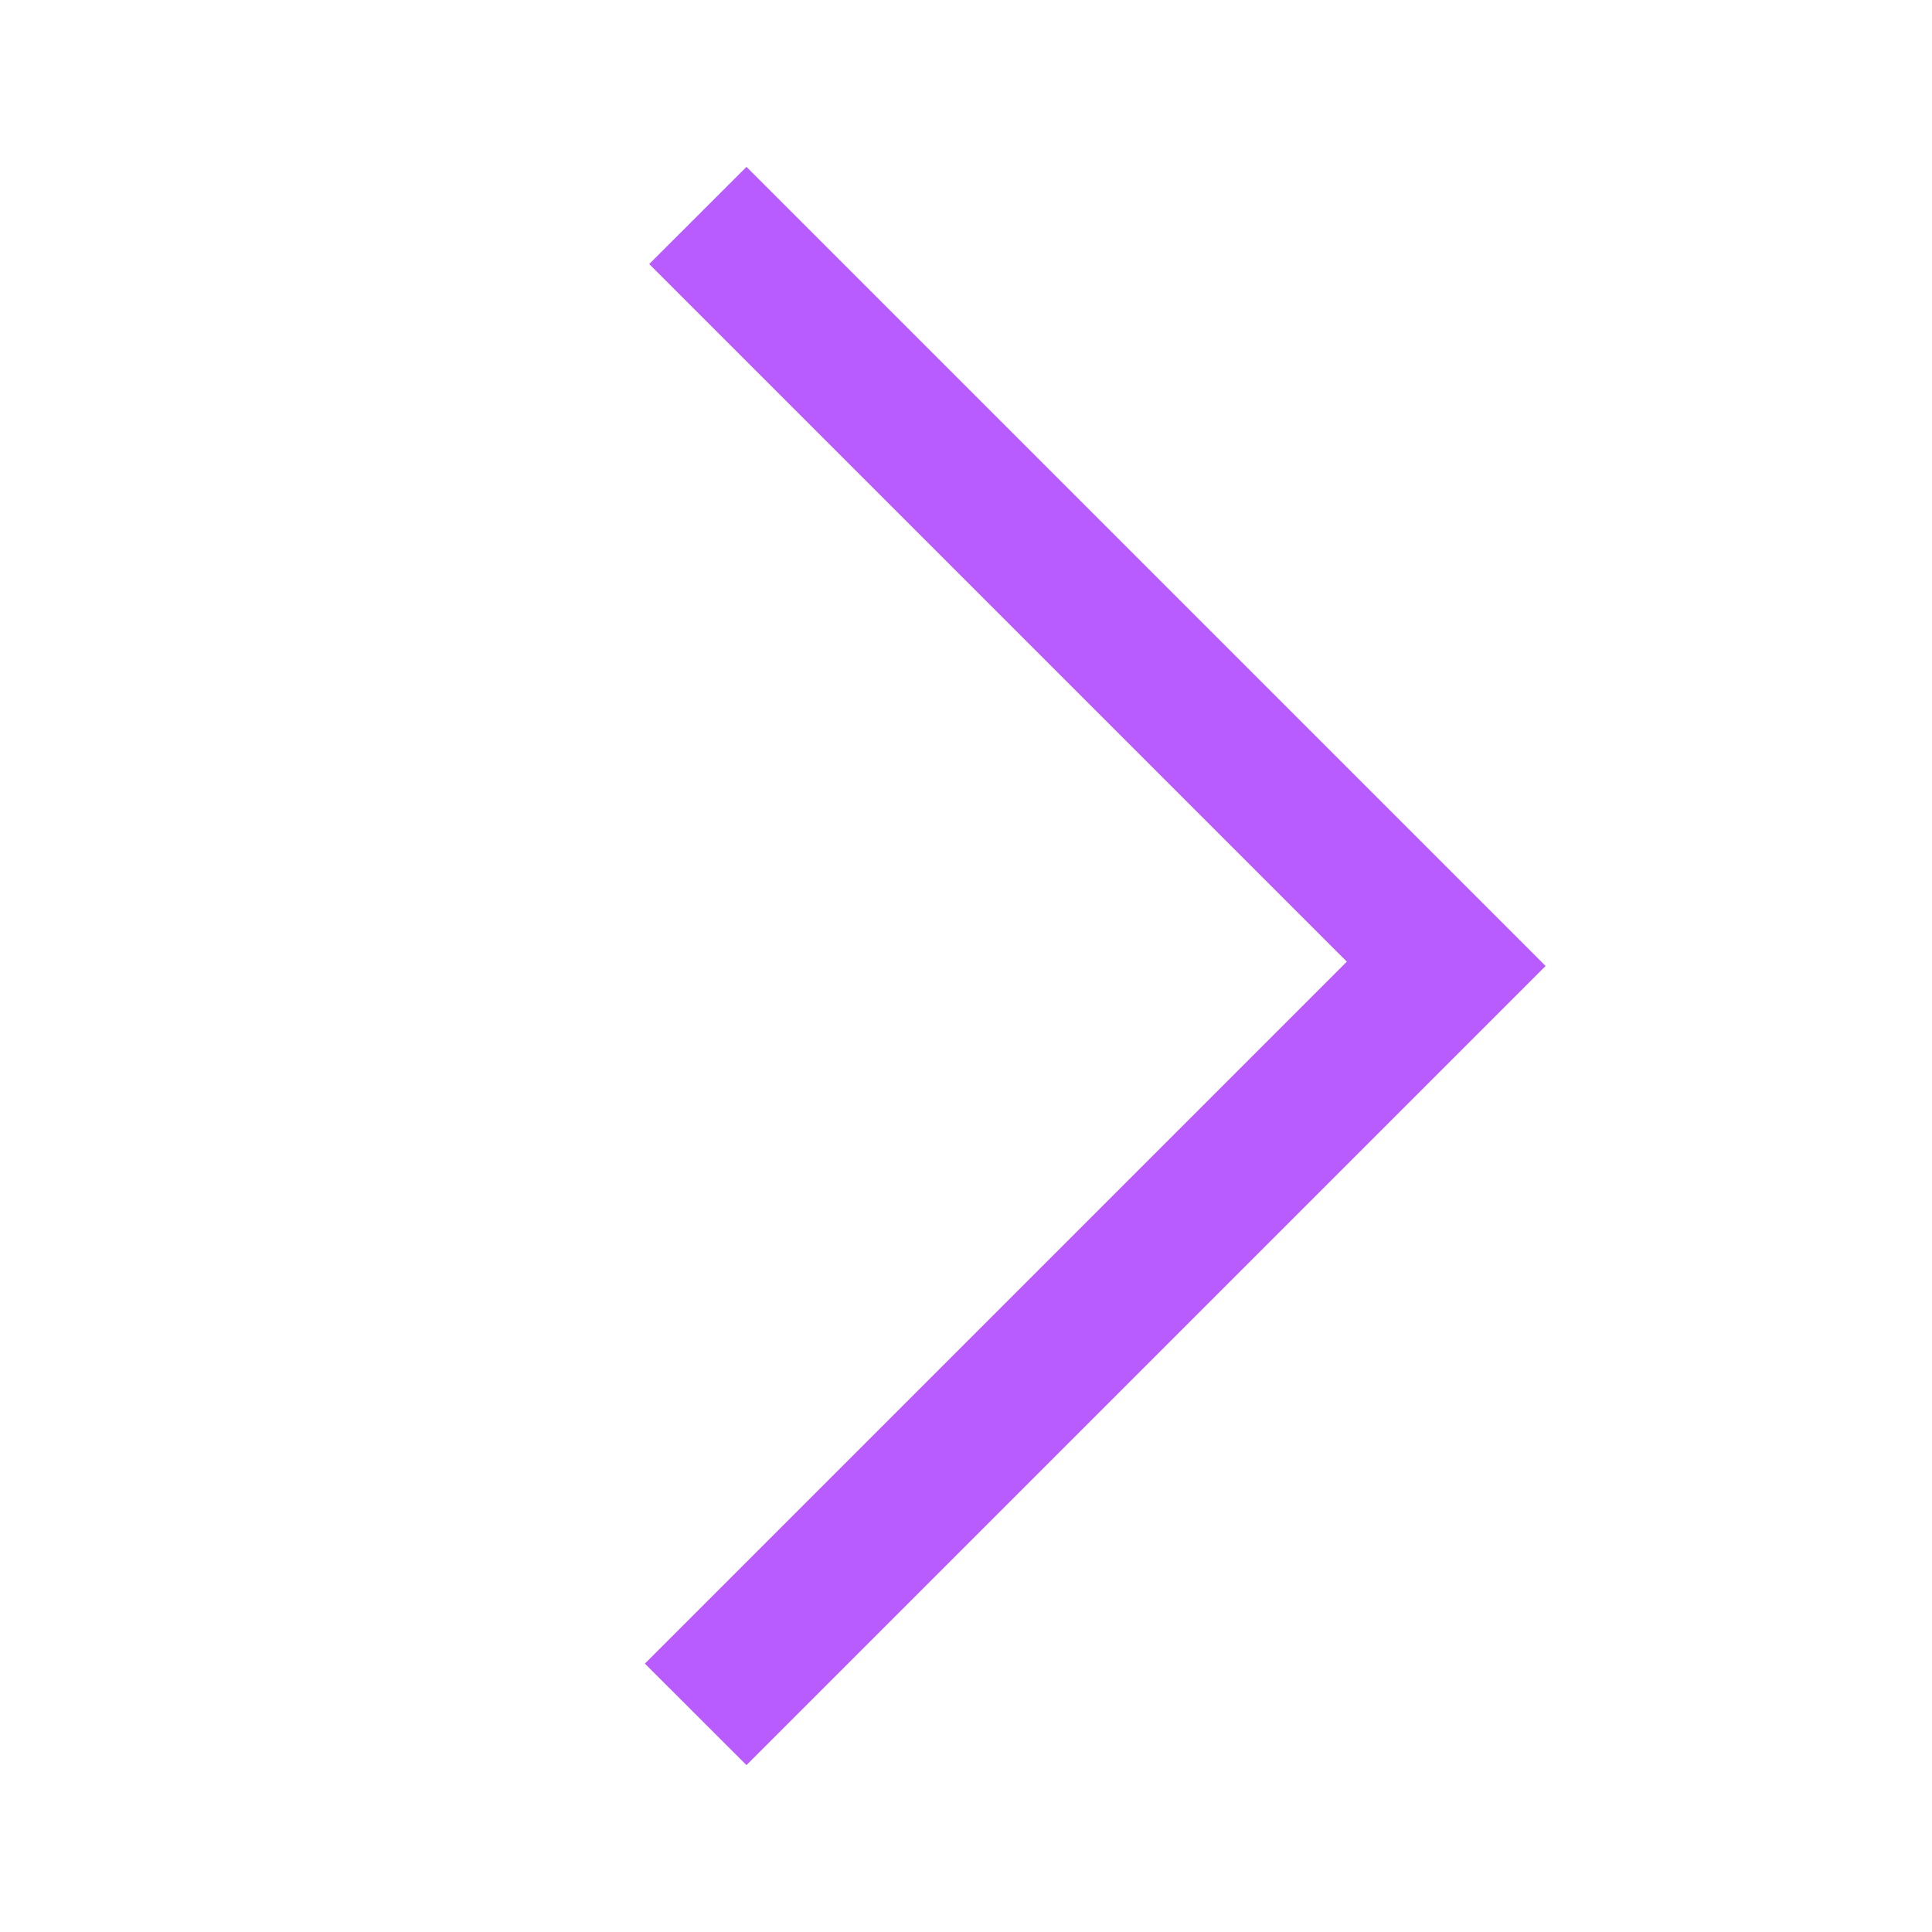 <svg width="24" height="24" viewBox="0 0 24 24" fill="none" xmlns="http://www.w3.org/2000/svg"><path fill-rule="evenodd" clip-rule="evenodd" d="M19.2 12L9.273 2.073L8.065 3.28L16.731 11.946L8.011 20.666L9.273 21.927L19.2 12Z" fill="#B95CFF"/></svg>